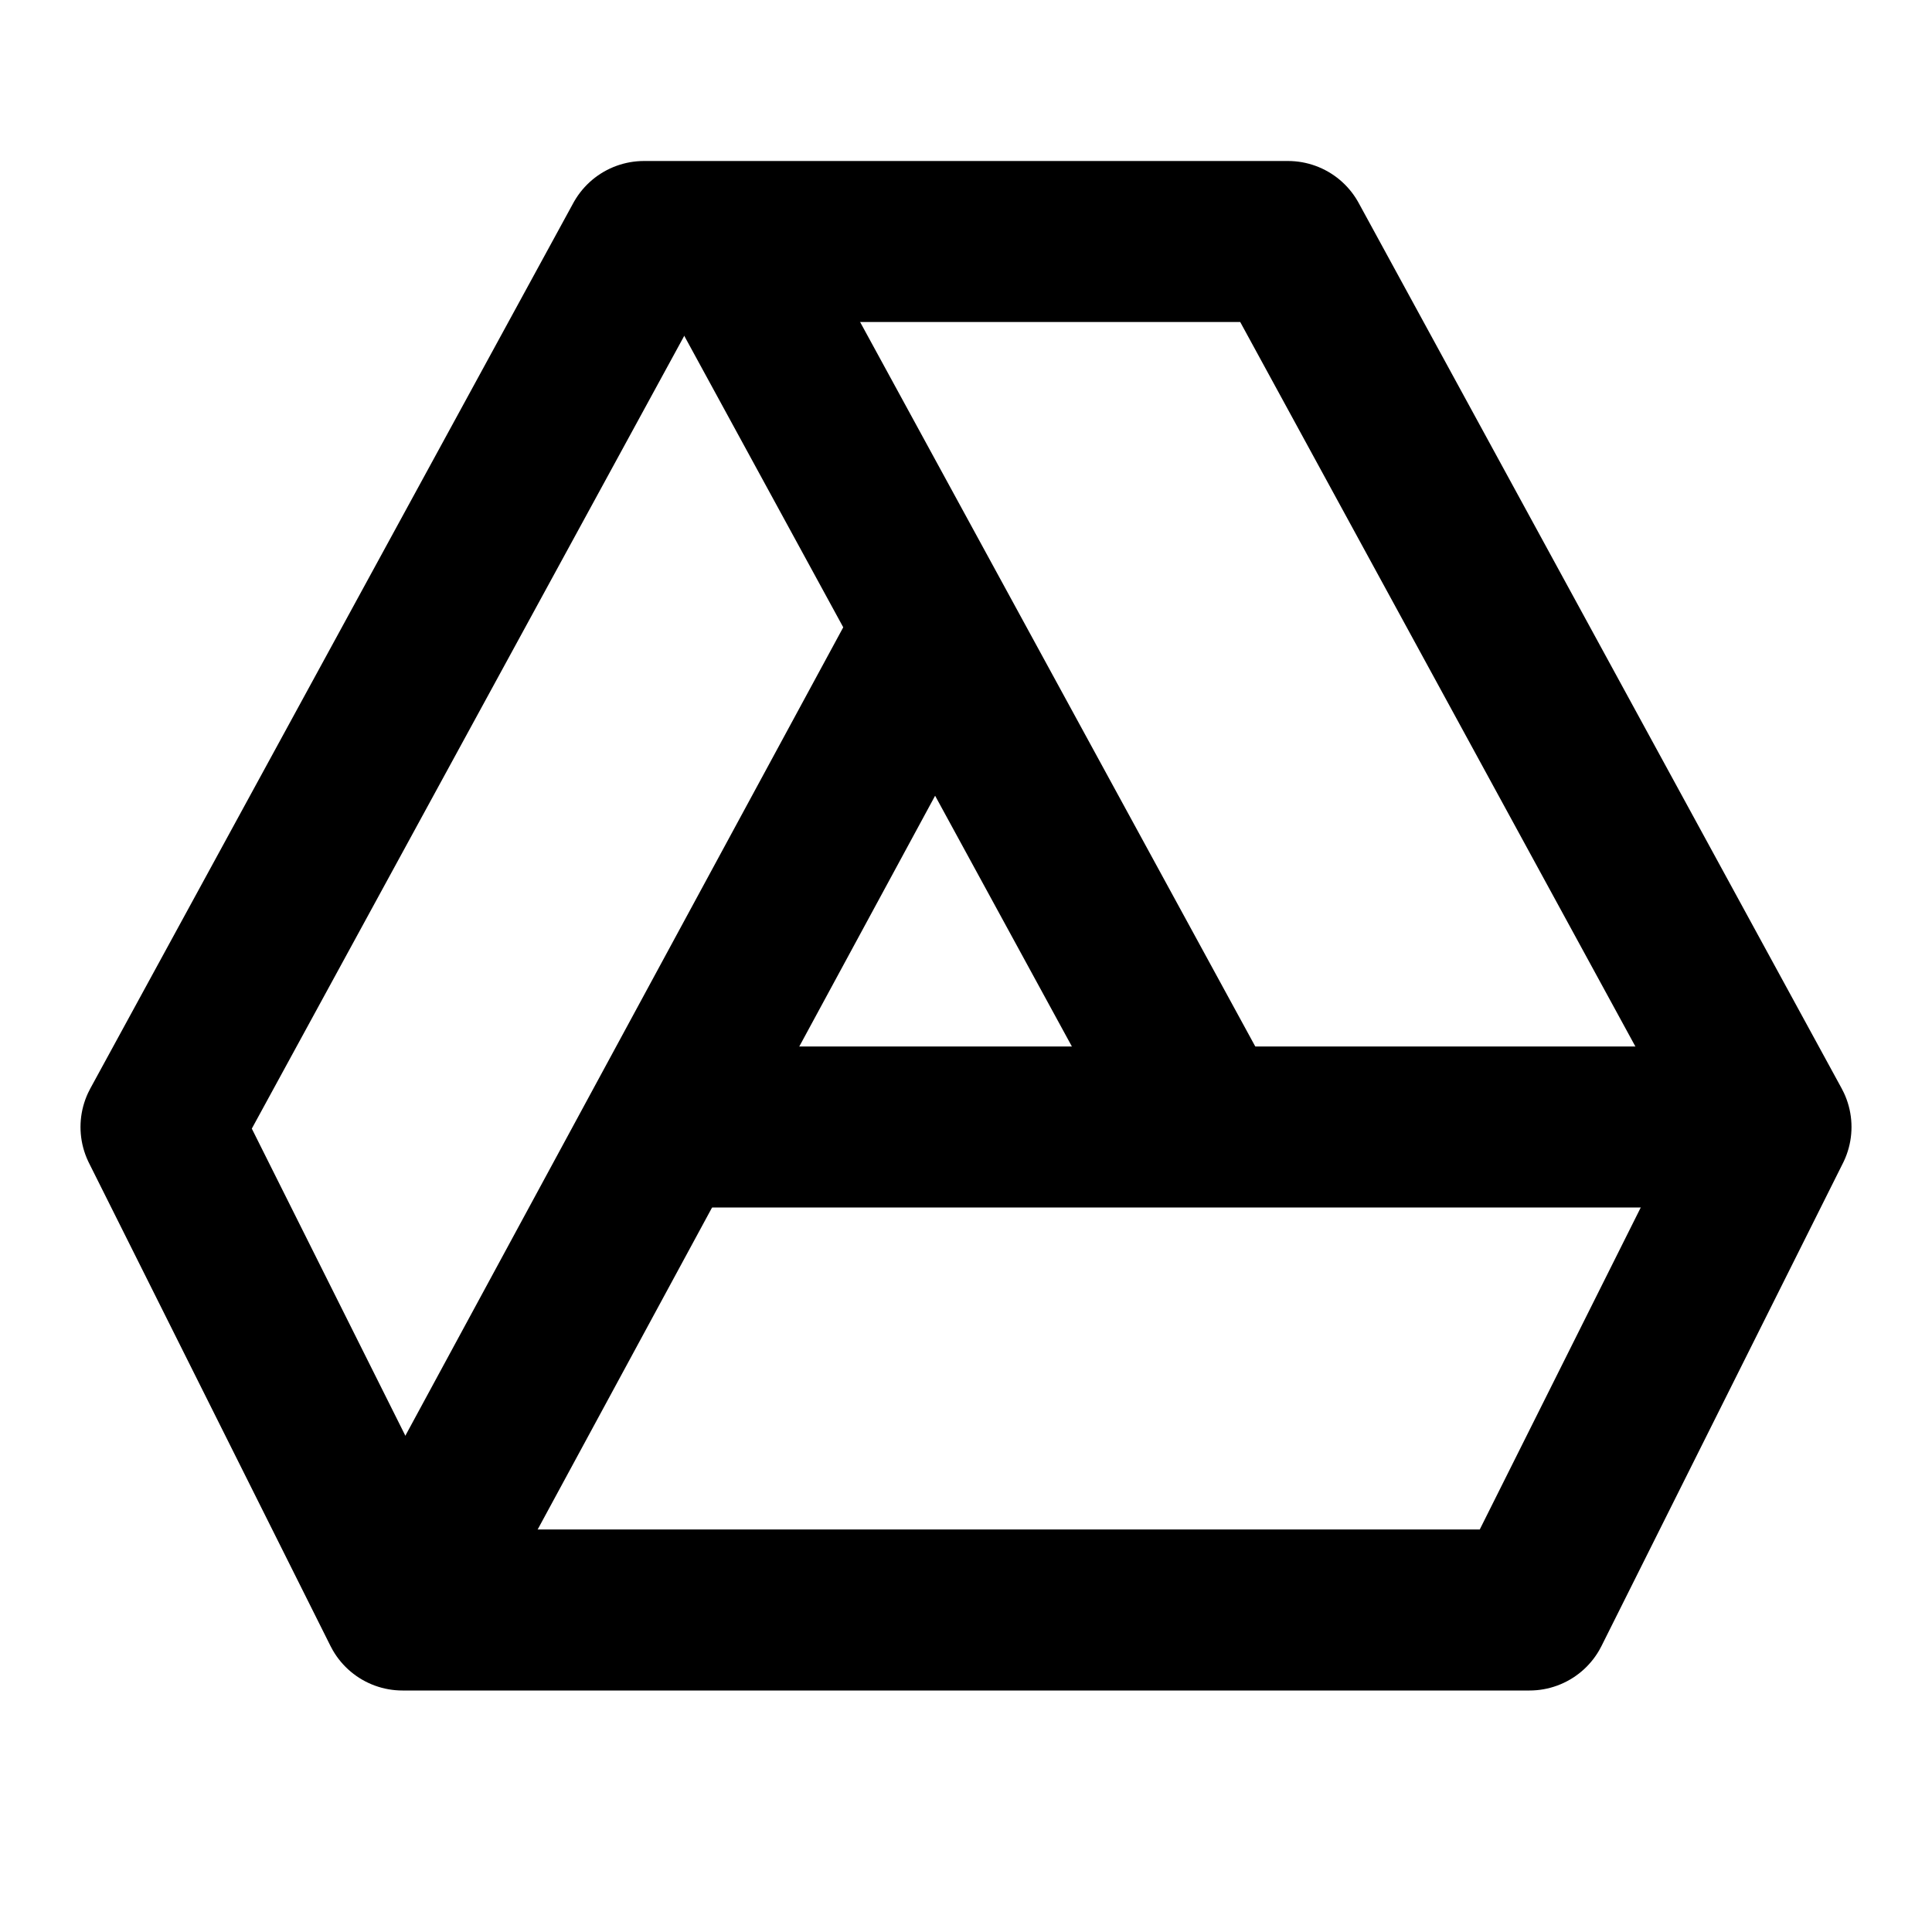 <?xml version="1.0" encoding="UTF-8"?>
<svg width="24px" height="24px" viewBox="0 0 24 24" version="1.1" xmlns="http://www.w3.org/2000/svg" xmlns:xlink="http://www.w3.org/1999/xlink">
    <!-- Generator: Sketch 46.2 (44496) - http://www.bohemiancoding.com/sketch -->
    <title>icons/drive</title>
    <desc>Created with Sketch.</desc>
    <defs></defs>
    <g id="Icons" stroke="none" stroke-width="1" fill="none" fill-rule="evenodd">
        <g id="icons/drive" stroke="#000000" stroke-width="2">
            <polygon id="Path-6" stroke-linecap="round" stroke-linejoin="round" points="2 14 8 3 16 3 22 14 19 20 5 20"></polygon>
            <path d="M9,3 L15,14" id="Path-2"></path>
            <path d="M5,20 L11.5,8" id="Path-3"></path>
            <path d="M22,14 L8.5,14" id="Path-7"></path>
        </g>
    </g>
</svg>